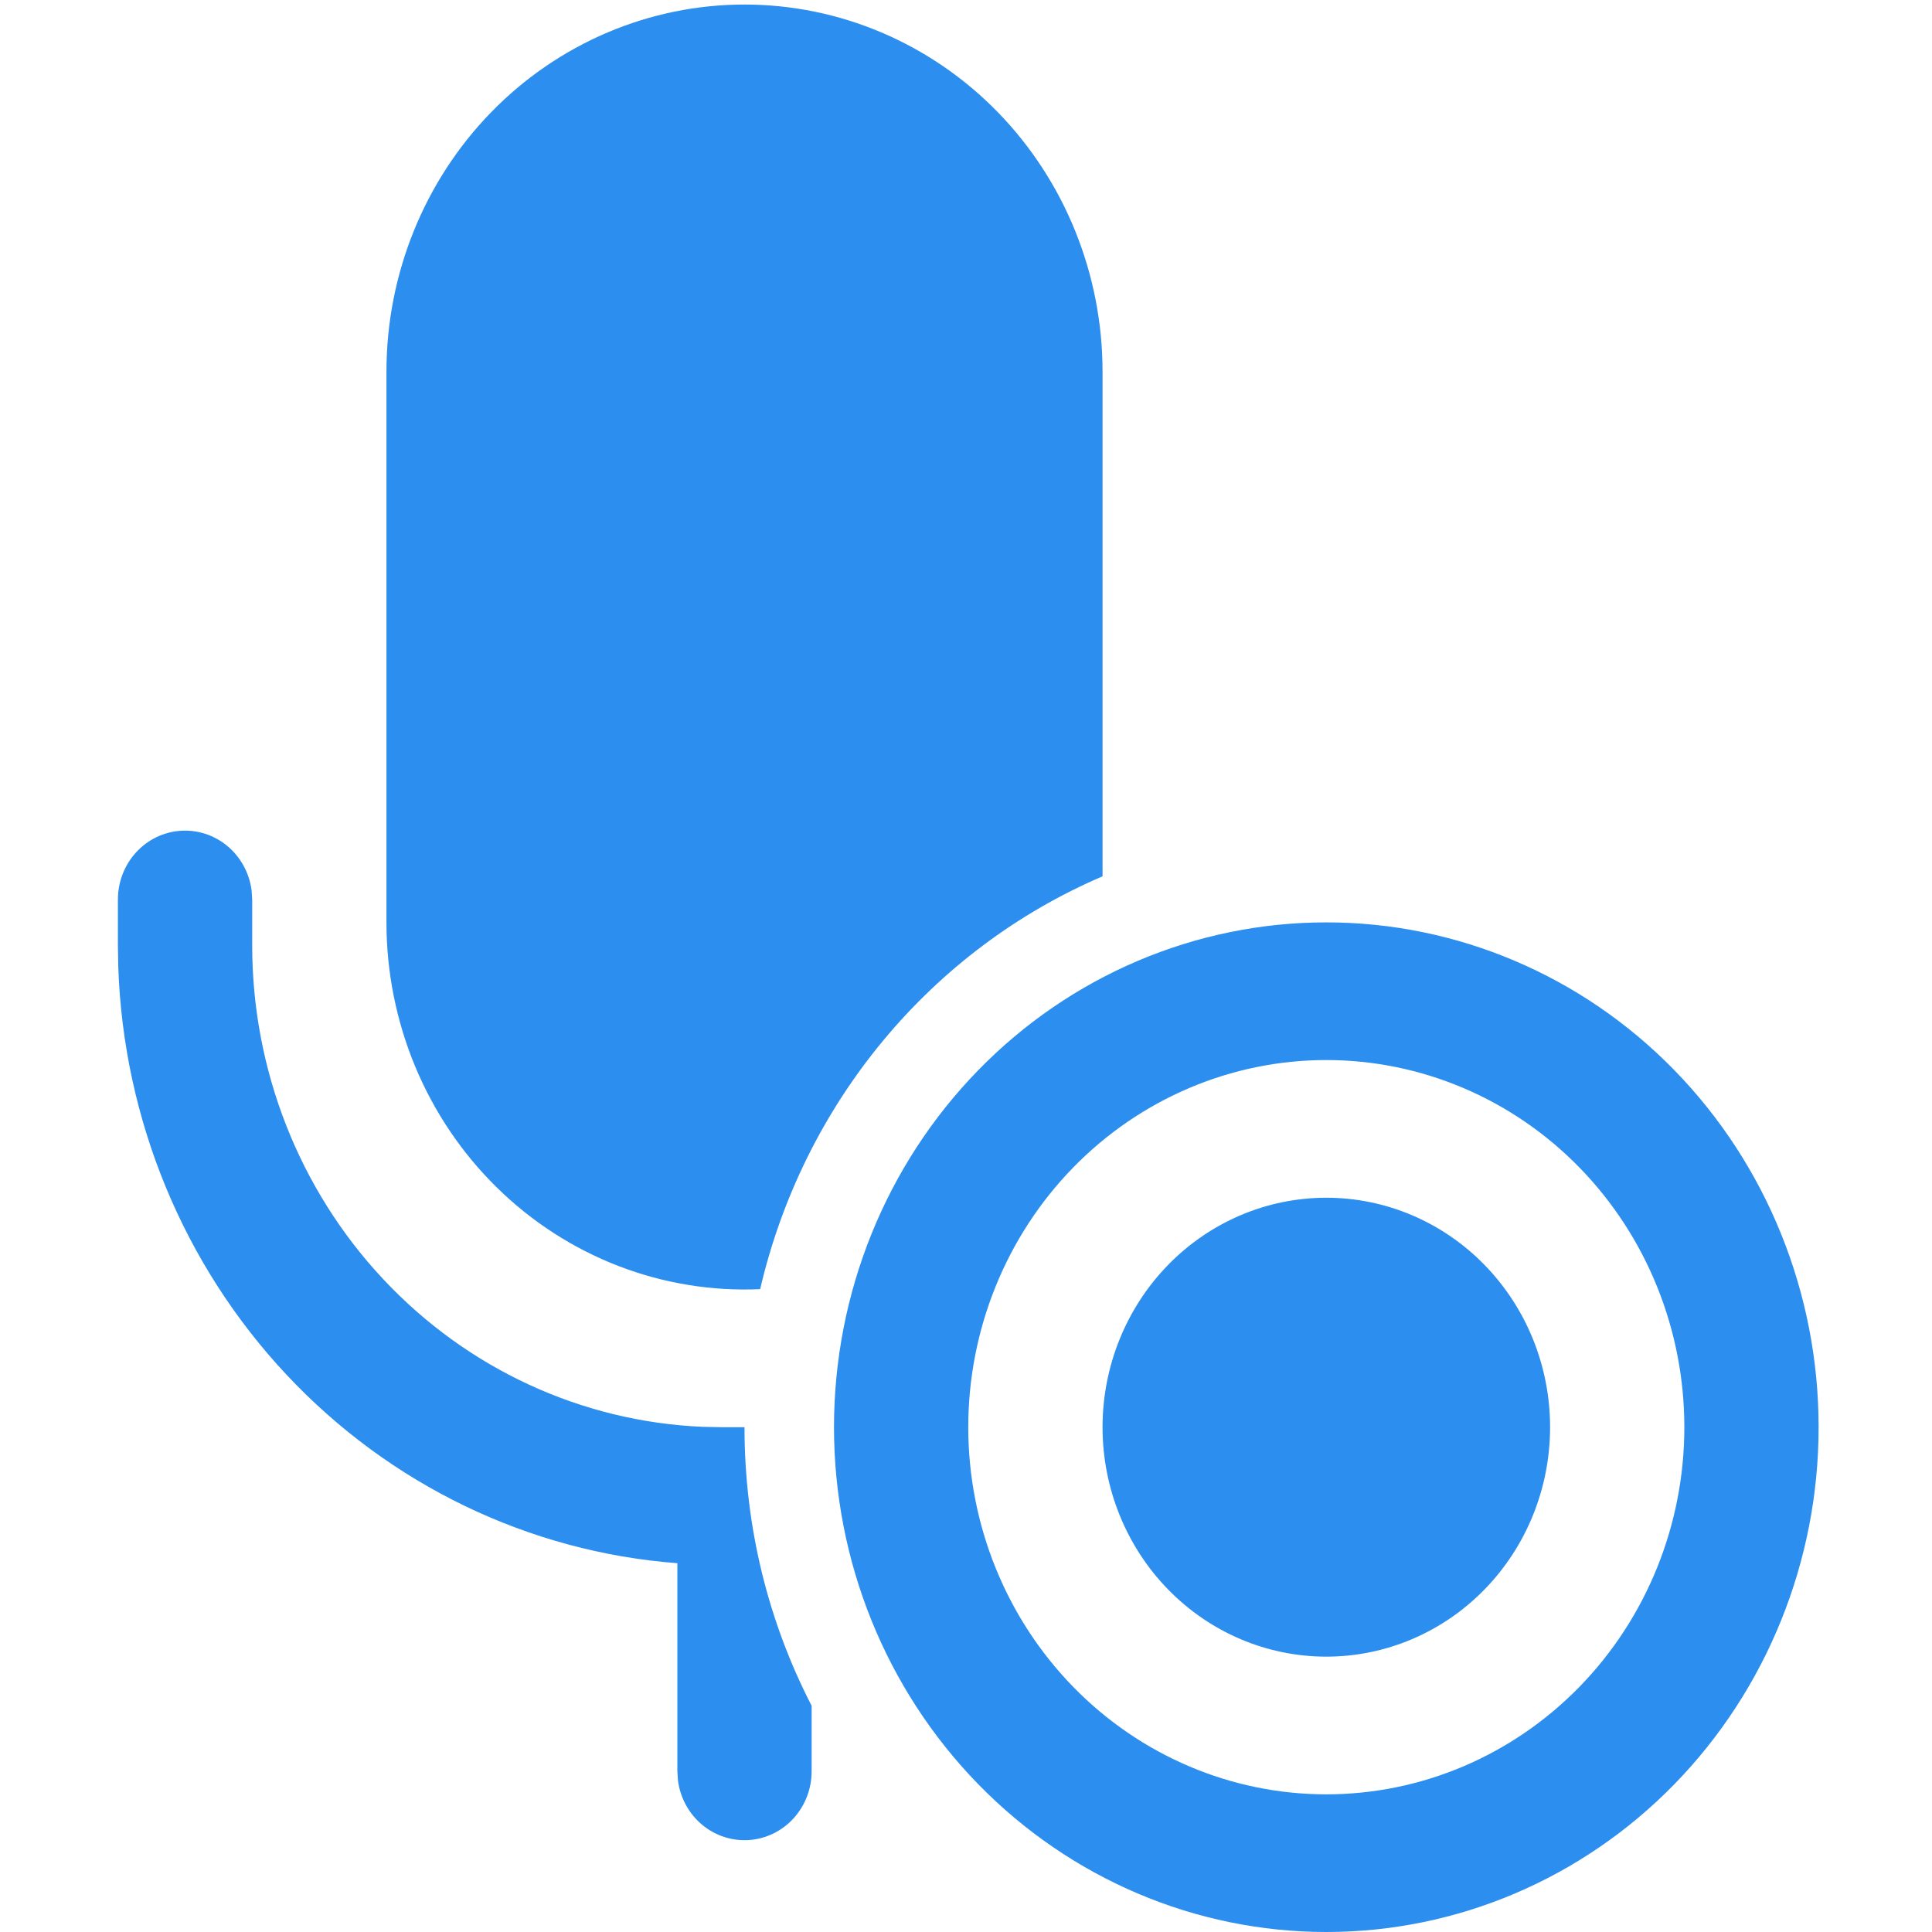 <svg width="20" height="20" viewBox="0 0 64 71" fill="curremtColor" xmlns="http://www.w3.org/2000/svg">
<path d="M23.86 52.449C23.86 56.145 24.751 59.63 26.327 62.686V65.097C26.327 65.738 26.089 66.355 25.662 66.824C25.236 67.292 24.651 67.577 24.028 67.62C23.404 67.664 22.788 67.463 22.303 67.059C21.818 66.654 21.501 66.076 21.416 65.441L21.393 65.097V57.447C15.937 57.032 10.823 54.566 7.031 50.522C3.24 46.479 1.037 41.142 0.847 35.536L0.833 34.74V33.054C0.834 32.413 1.071 31.796 1.498 31.327C1.924 30.859 2.509 30.574 3.132 30.531C3.756 30.487 4.372 30.688 4.857 31.092C5.342 31.497 5.659 32.075 5.745 32.71L5.768 33.054V34.74C5.767 39.311 7.49 43.705 10.577 47.002C13.663 50.3 17.873 52.247 22.327 52.435L23.037 52.449H23.86ZM24.435 47.376C25.219 44.009 26.767 40.88 28.953 38.244C31.14 35.607 33.903 33.538 37.018 32.204V13.659C37.018 10.081 35.631 6.649 33.164 4.118C30.696 1.588 27.349 0.167 23.86 0.167C20.37 0.167 17.023 1.588 14.556 4.118C12.088 6.649 10.702 10.081 10.702 13.659V33.897C10.702 35.718 11.062 37.521 11.759 39.196C12.457 40.871 13.478 42.384 14.762 43.643C16.045 44.903 17.564 45.883 19.226 46.524C20.889 47.166 22.661 47.455 24.435 47.376ZM53.465 52.449C53.465 54.685 52.599 56.83 51.056 58.411C49.514 59.993 47.422 60.881 45.241 60.881C43.06 60.881 40.968 59.993 39.426 58.411C37.884 56.83 37.018 54.685 37.018 52.449C37.018 50.212 37.884 48.067 39.426 46.486C40.968 44.904 43.06 44.016 45.241 44.016C47.422 44.016 49.514 44.904 51.056 46.486C52.599 48.067 53.465 50.212 53.465 52.449ZM63.333 52.449C63.333 57.369 61.427 62.087 58.034 65.567C54.641 69.046 50.04 71 45.241 71C40.443 71 35.841 69.046 32.448 65.567C29.055 62.087 27.149 57.369 27.149 52.449C27.149 47.528 29.055 42.81 32.448 39.331C35.841 35.851 40.443 33.897 45.241 33.897C50.04 33.897 54.641 35.851 58.034 39.331C61.427 42.81 63.333 47.528 63.333 52.449ZM32.083 52.449C32.083 56.027 33.47 59.459 35.937 61.989C38.405 64.519 41.752 65.941 45.241 65.941C48.731 65.941 52.078 64.519 54.545 61.989C57.013 59.459 58.399 56.027 58.399 52.449C58.399 48.87 57.013 45.438 54.545 42.908C52.078 40.378 48.731 38.956 45.241 38.956C41.752 38.956 38.405 40.378 35.937 42.908C33.47 45.438 32.083 48.87 32.083 52.449Z" fill="#2C8EEE"/>
</svg>
